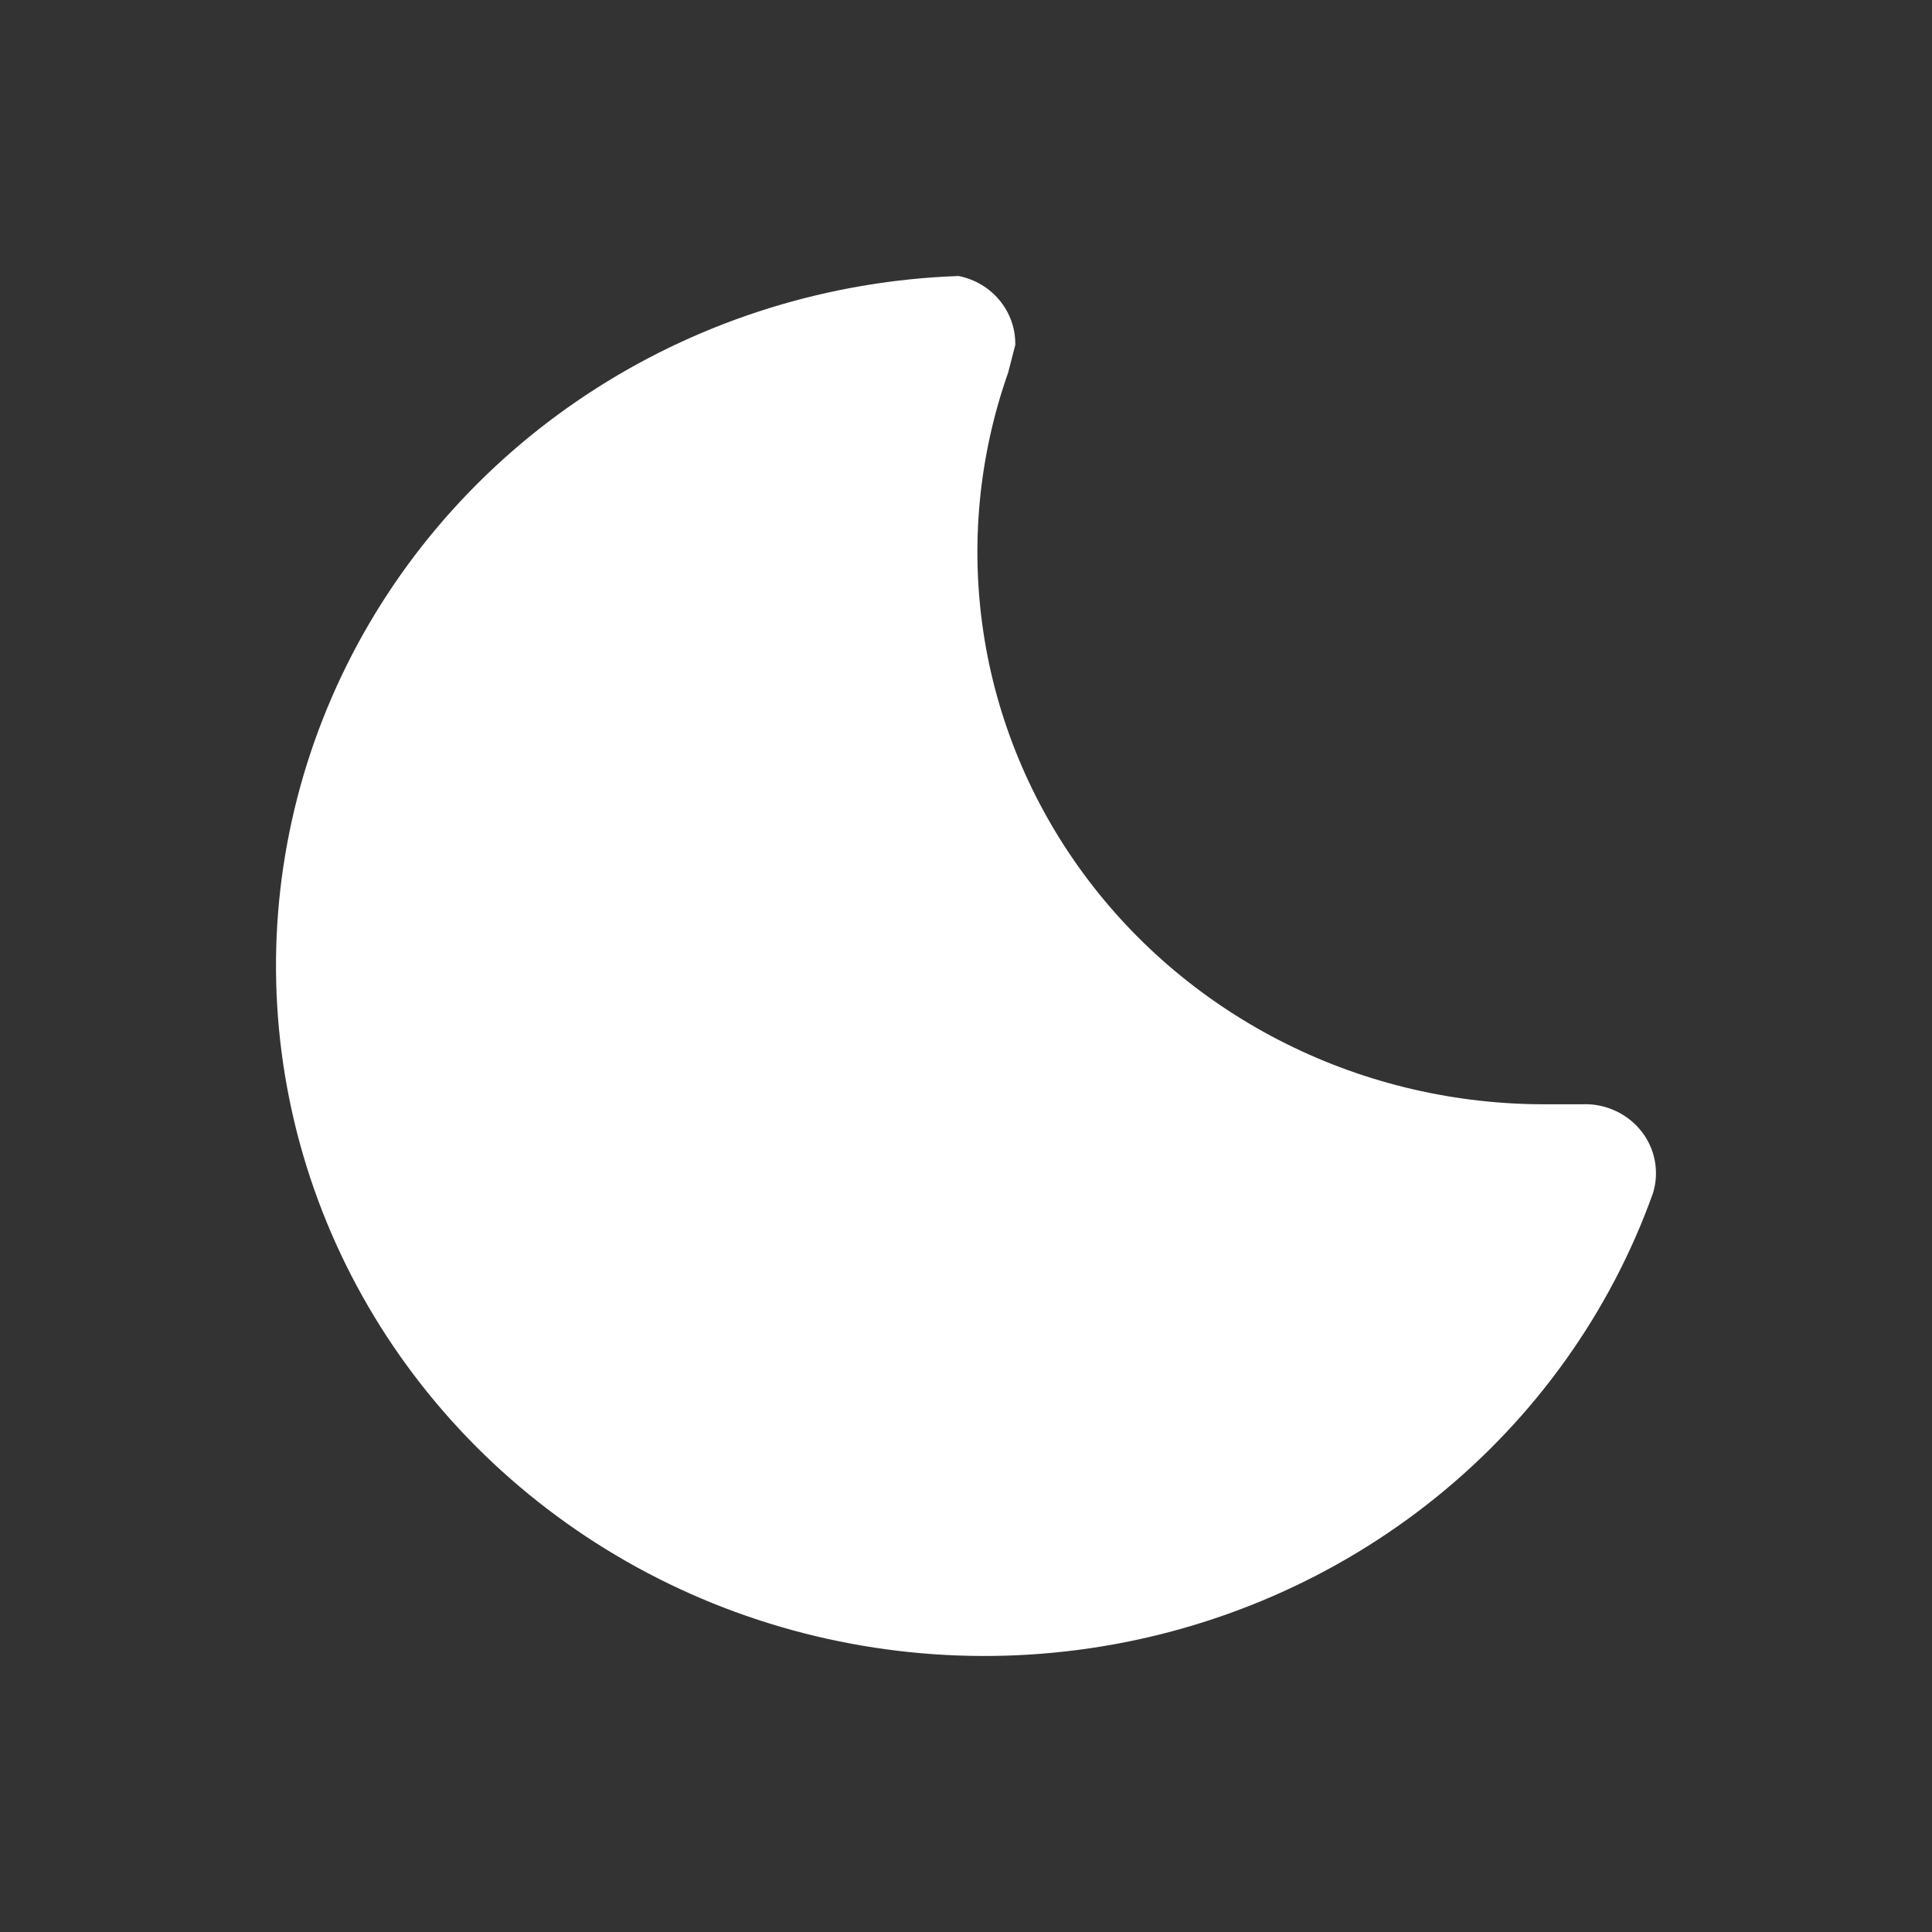 <svg width="28" height="28" viewBox="0 0 28 28" fill="none" xmlns="http://www.w3.org/2000/svg">
<rect x="0" y="0" width="28" height="28" fill="#333333" stroke="none"/>
<path fill-rule="evenodd" clip-rule="evenodd" d="M13.893 4C12.027 4.066 10.214 4.627 8.651 5.622C7.088 6.617 5.833 8.009 5.021 9.648C4.209 11.287 3.871 13.11 4.044 14.922C4.217 16.734 4.893 18.466 6.001 19.931C7.109 21.396 8.606 22.538 10.33 23.236C12.055 23.933 13.942 24.159 15.789 23.889C17.636 23.619 19.372 22.863 20.81 21.703C22.248 20.543 23.335 19.022 23.952 17.304C24.002 17.151 24.013 16.988 23.984 16.829C23.956 16.671 23.888 16.521 23.787 16.393C23.686 16.266 23.555 16.163 23.405 16.096C23.256 16.028 23.091 15.996 22.926 16.004H22.413C21.102 16.009 19.809 15.709 18.642 15.128C17.475 14.547 16.467 13.702 15.704 12.664C14.94 11.626 14.442 10.425 14.252 9.162C14.062 7.898 14.185 6.608 14.611 5.4L14.714 5C14.719 4.766 14.639 4.538 14.489 4.355C14.339 4.172 14.128 4.047 13.893 4Z" fill="white"/>
</svg>
